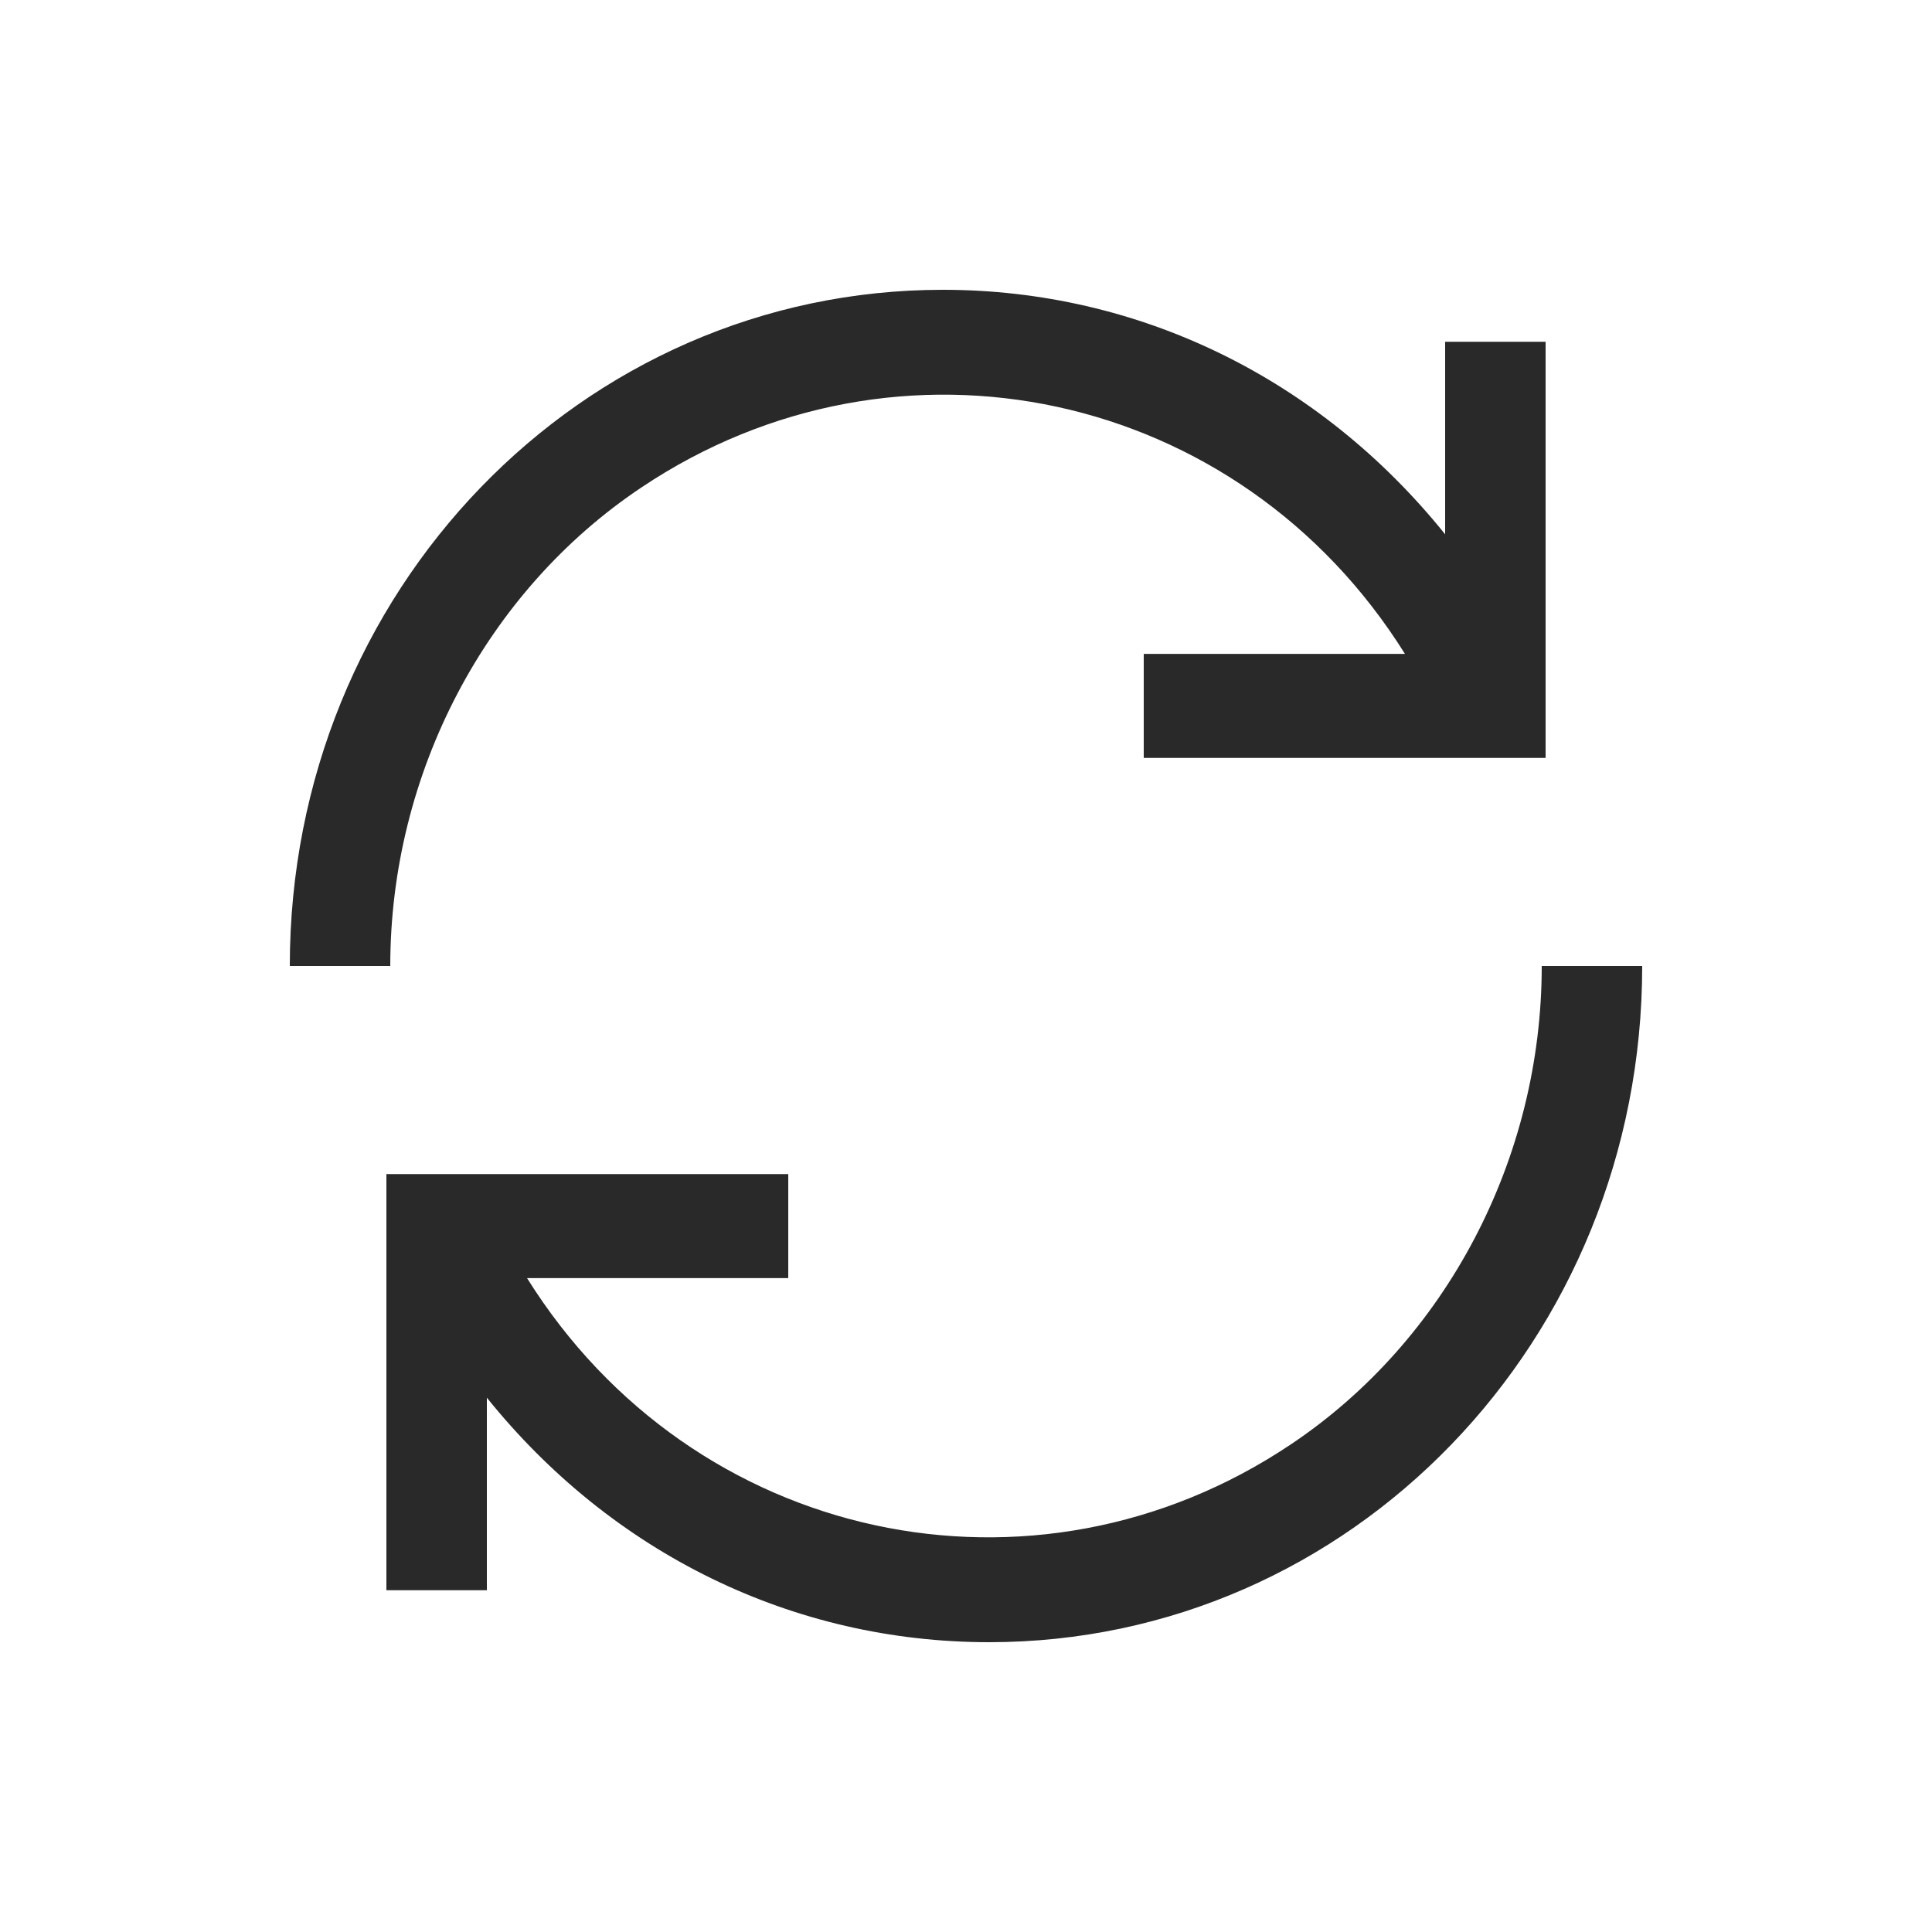 <svg width="20" height="20" viewBox="0 0 20 20" fill="none" xmlns="http://www.w3.org/2000/svg">
<g clip-path="url(#clip0_2010_24723)">
<path d="M11.84 6.769H14.544C12.828 4.023 9.292 3.269 6.64 5.046C5.028 6.123 4.04 8.008 4.04 10H3C3 6.123 6.016 3 9.76 3C11.788 3 13.66 3.915 14.96 5.531V3.538H16V7.846H11.84V6.769Z" fill="#292929"/>
<path d="M8.16 13.231L5.456 13.231C7.172 15.977 10.708 16.731 13.36 14.954C14.972 13.877 15.96 11.992 15.96 10L17 10C17 13.877 13.984 17 10.24 17C8.212 17 6.34 16.085 5.04 14.469L5.04 16.462L4 16.462L4 12.154L8.16 12.154L8.16 13.231Z" fill="#292929"/>
</g>
<defs>
<clipPath id="clip0_2010_24723">
<rect width="20" height="20" fill="white"/>
</clipPath>
</defs>
</svg>
